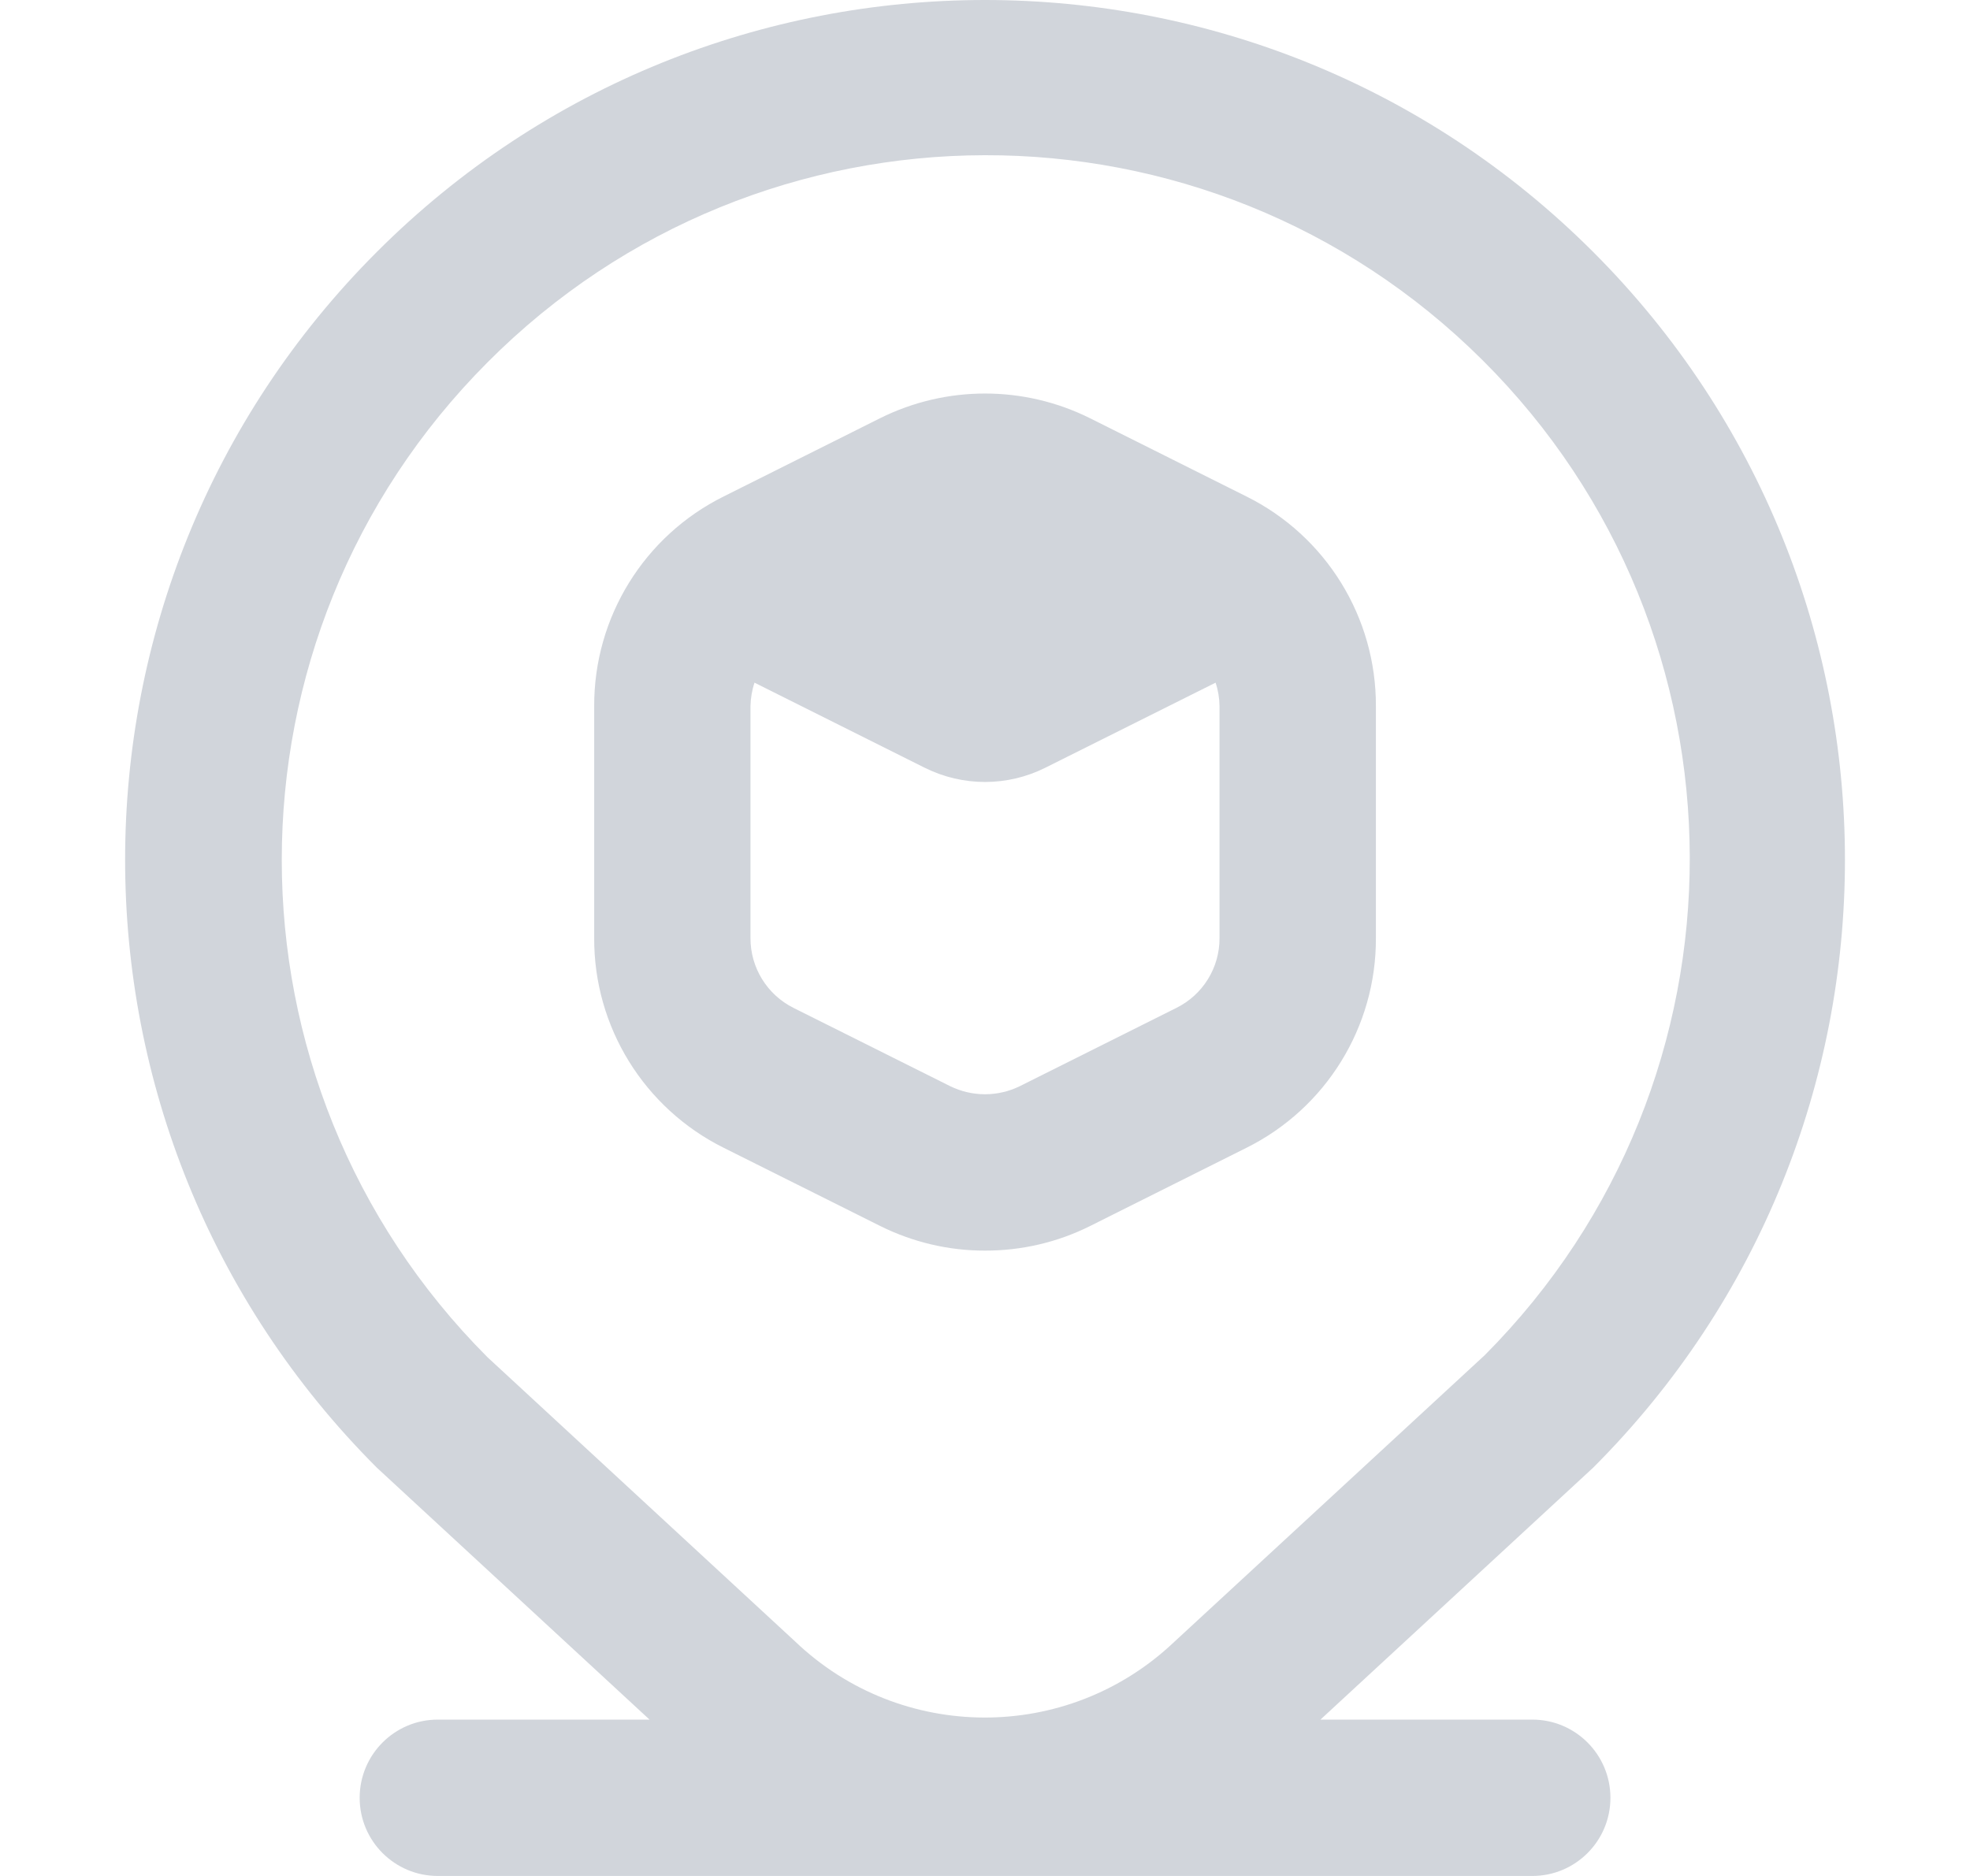 <svg width="21" height="20" viewBox="0 0 21 20" fill="none" xmlns="http://www.w3.org/2000/svg">
<g clip-path="url(#clip0_280_28460)">
<path d="M10.5 13.333C10.888 13.334 11.271 13.245 11.618 13.072L13.285 12.238C14.135 11.816 14.671 10.948 14.667 10V7.528C14.67 6.58 14.134 5.713 13.285 5.292L11.618 4.458C10.914 4.108 10.087 4.108 9.383 4.458L7.716 5.292C6.867 5.713 6.331 6.58 6.334 7.528V10C6.33 10.948 6.866 11.815 7.715 12.237L9.382 13.07C9.729 13.243 10.112 13.334 10.5 13.333ZM8 10V7.528C8.002 7.443 8.016 7.358 8.043 7.278L9.859 8.186C10.263 8.387 10.738 8.387 11.141 8.186L12.958 7.278C12.985 7.358 12.999 7.443 13 7.528V10C13.002 10.316 12.823 10.606 12.539 10.746L10.873 11.579C10.638 11.695 10.362 11.695 10.127 11.579L8.46 10.746C8.177 10.605 7.999 10.316 8 10ZM16.334 18.333H14.076L16.982 15.648C20.562 12.069 20.562 6.265 16.982 2.685C13.402 -0.895 7.598 -0.895 4.018 2.685C0.439 6.264 0.439 12.068 4.018 15.648C4.026 15.656 6.924 18.333 6.924 18.333H4.667C4.207 18.333 3.834 18.706 3.834 19.167C3.834 19.627 4.207 20 4.667 20H16.334C16.794 20 17.167 19.627 17.167 19.167C17.167 18.706 16.794 18.333 16.334 18.333ZM5.197 3.863C8.119 0.928 12.868 0.917 15.804 3.84C18.74 6.762 18.75 11.511 15.828 14.447L12.507 17.514C11.373 18.582 9.602 18.576 8.476 17.5L5.197 14.47C2.272 11.539 2.273 6.794 5.197 3.863Z" fill="#D1D5DB"/>
</g>
<defs>
<clipPath id="clip0_280_28460">
<rect width="20" height="20" fill="white" transform="translate(0.5)"/>
</clipPath>
</defs>
</svg>
